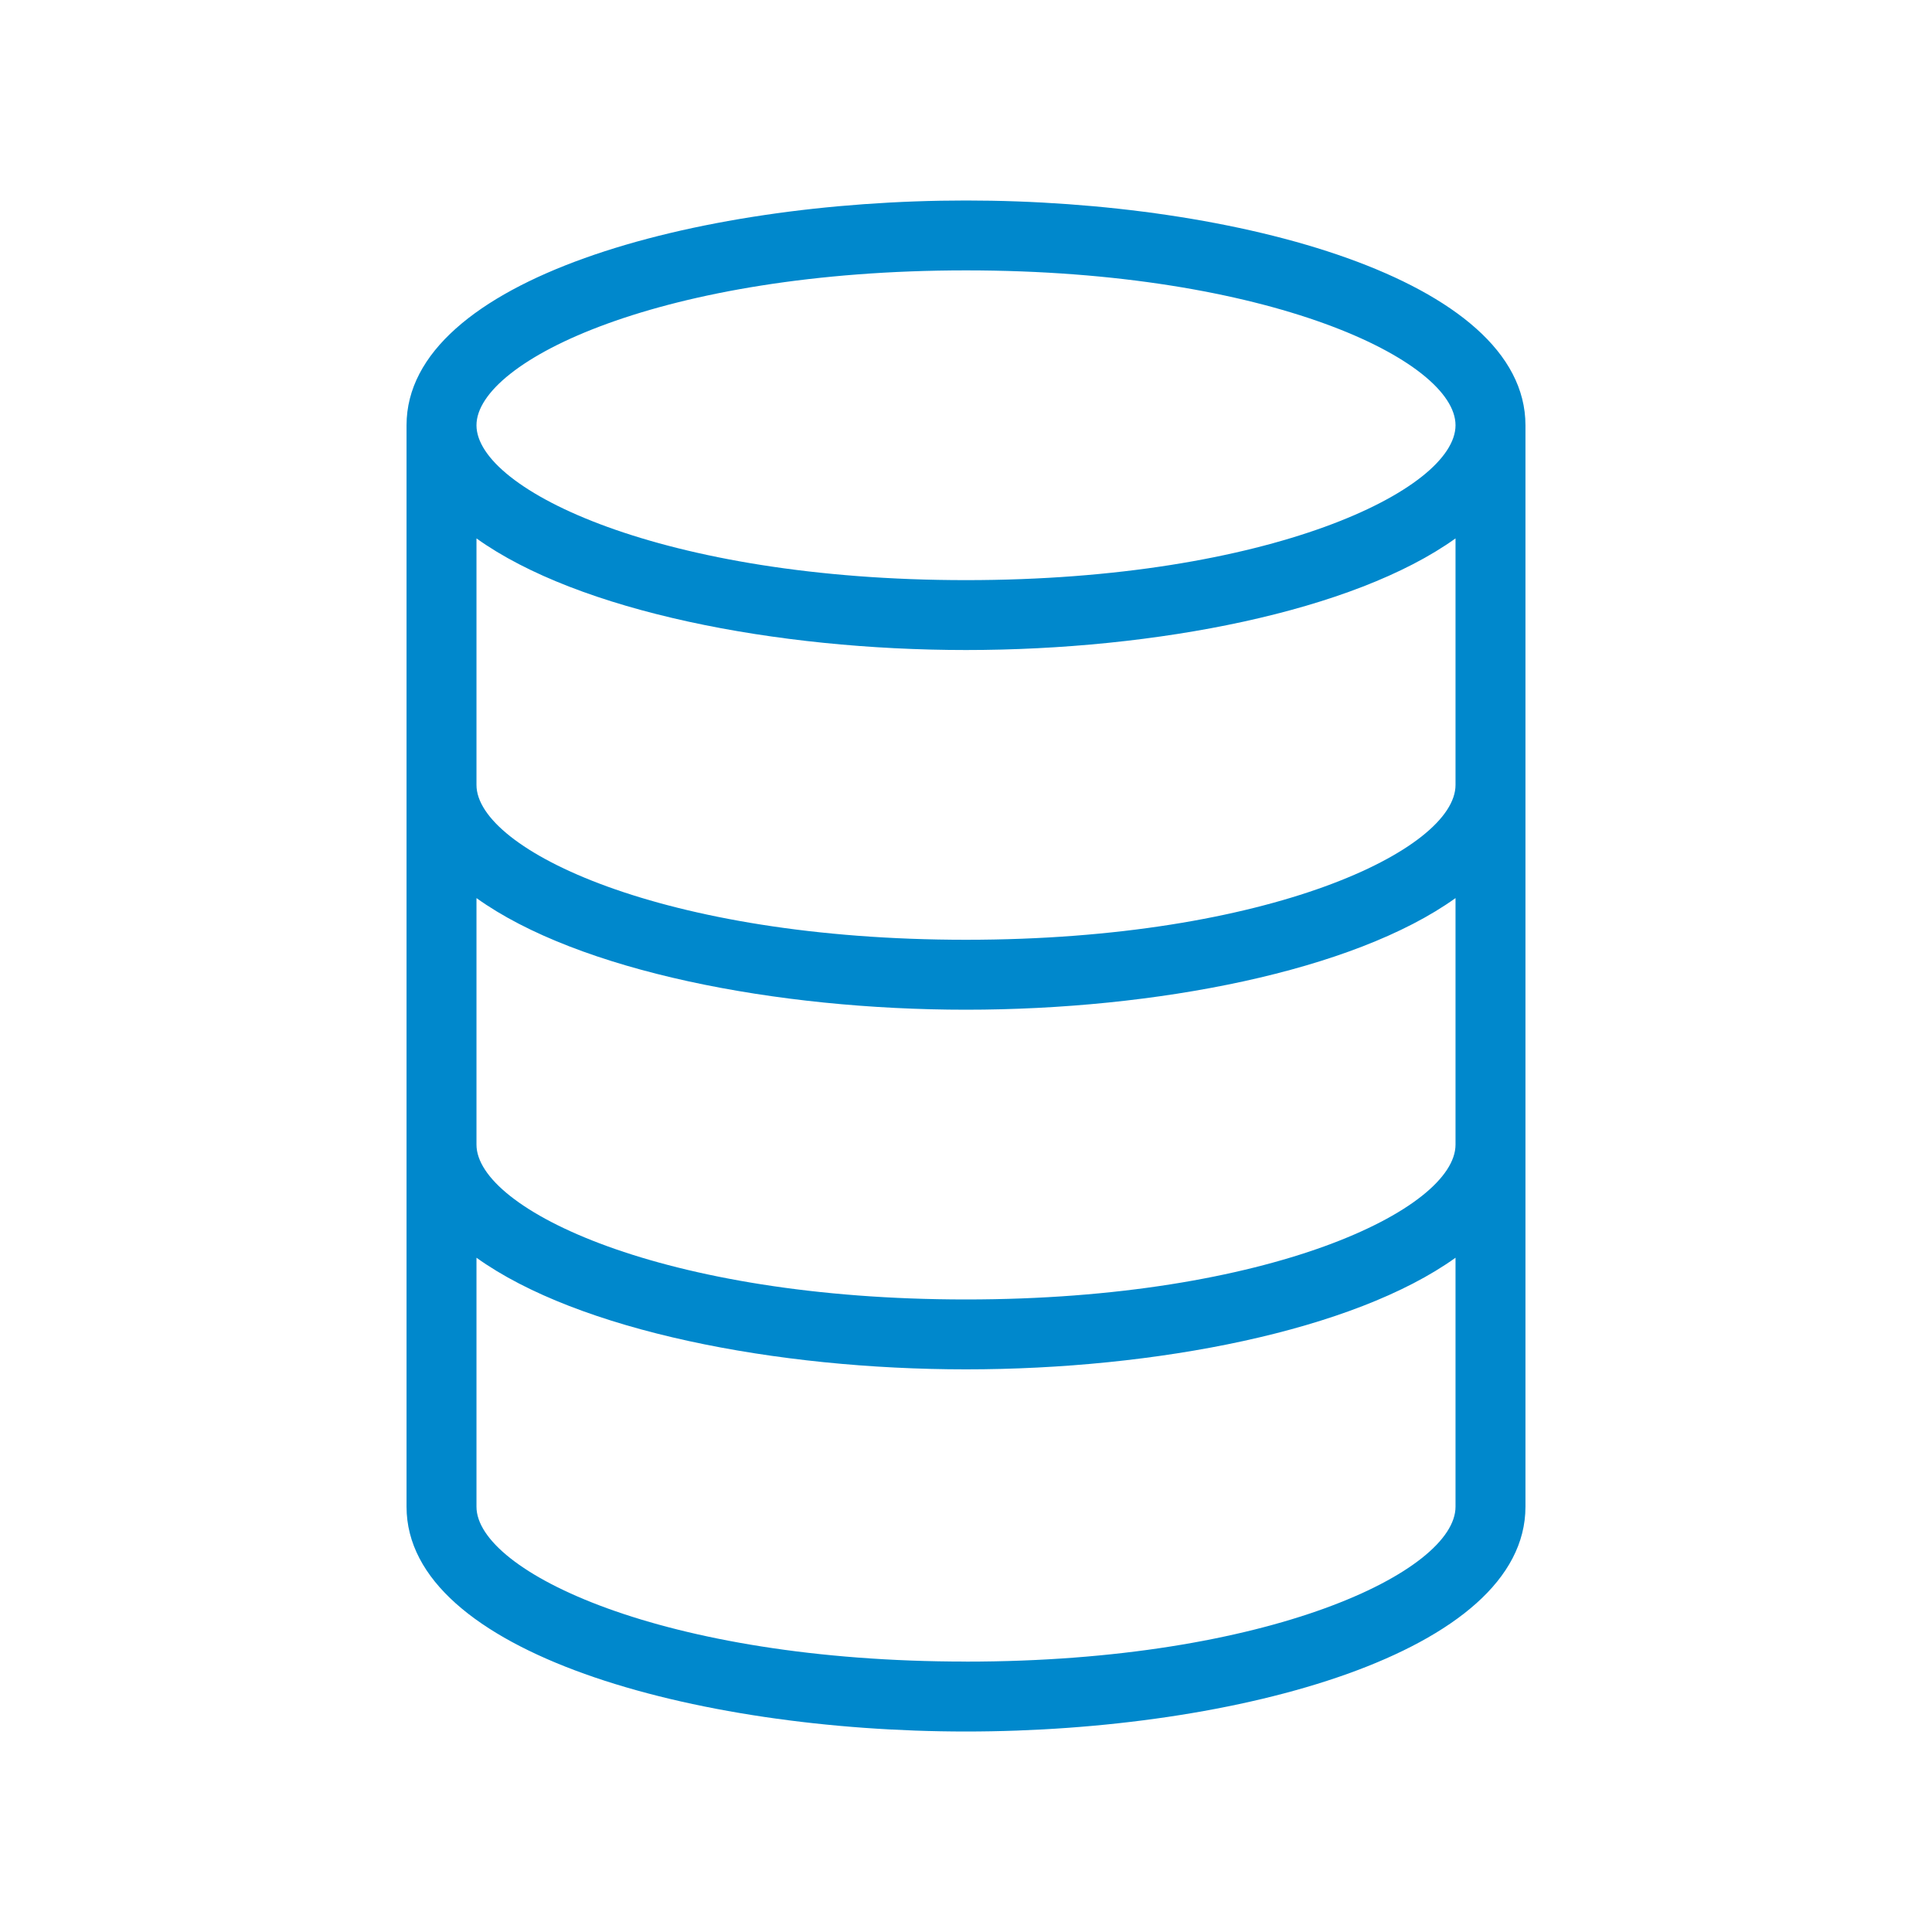 <svg id="Layer_1" data-name="Layer 1" xmlns="http://www.w3.org/2000/svg" width="40" height="40" viewBox="0 0 40 40"><title>data-support</title><path d="M31.583,31.195V8.805c0-3.023-5.968-4.654-11.583-4.654S8.417,5.782,8.417,8.805V31.195c0,3.023,5.968,4.654,11.583,4.654S31.583,34.218,31.583,31.195ZM30.135,16.251c0,1.339-3.856,3.206-10.135,3.206S9.865,17.59,9.865,16.251V11.147C11.975,12.66,16.073,13.458,20,13.458s8.025-.798,10.135-2.311ZM9.865,23.542V18.594c2.11,1.513,6.209,2.311,10.135,2.311s8.025-.798,10.135-2.311v5.104c0,1.339-3.856,3.206-10.135,3.206S9.865,25.037,9.865,23.698ZM20,5.598c6.279,0,10.135,1.867,10.135,3.206S26.279,12.011,20,12.011,9.865,10.143,9.865,8.805,13.72,5.598,20,5.598Zm0,28.803c-6.279,0-10.135-1.867-10.135-3.206V26.04c2.11,1.513,6.209,2.311,10.135,2.311s8.025-.798,10.135-2.311v5.155C30.135,32.534,26.279,34.402,20,34.402Z" fill="#0088cc"/></svg>